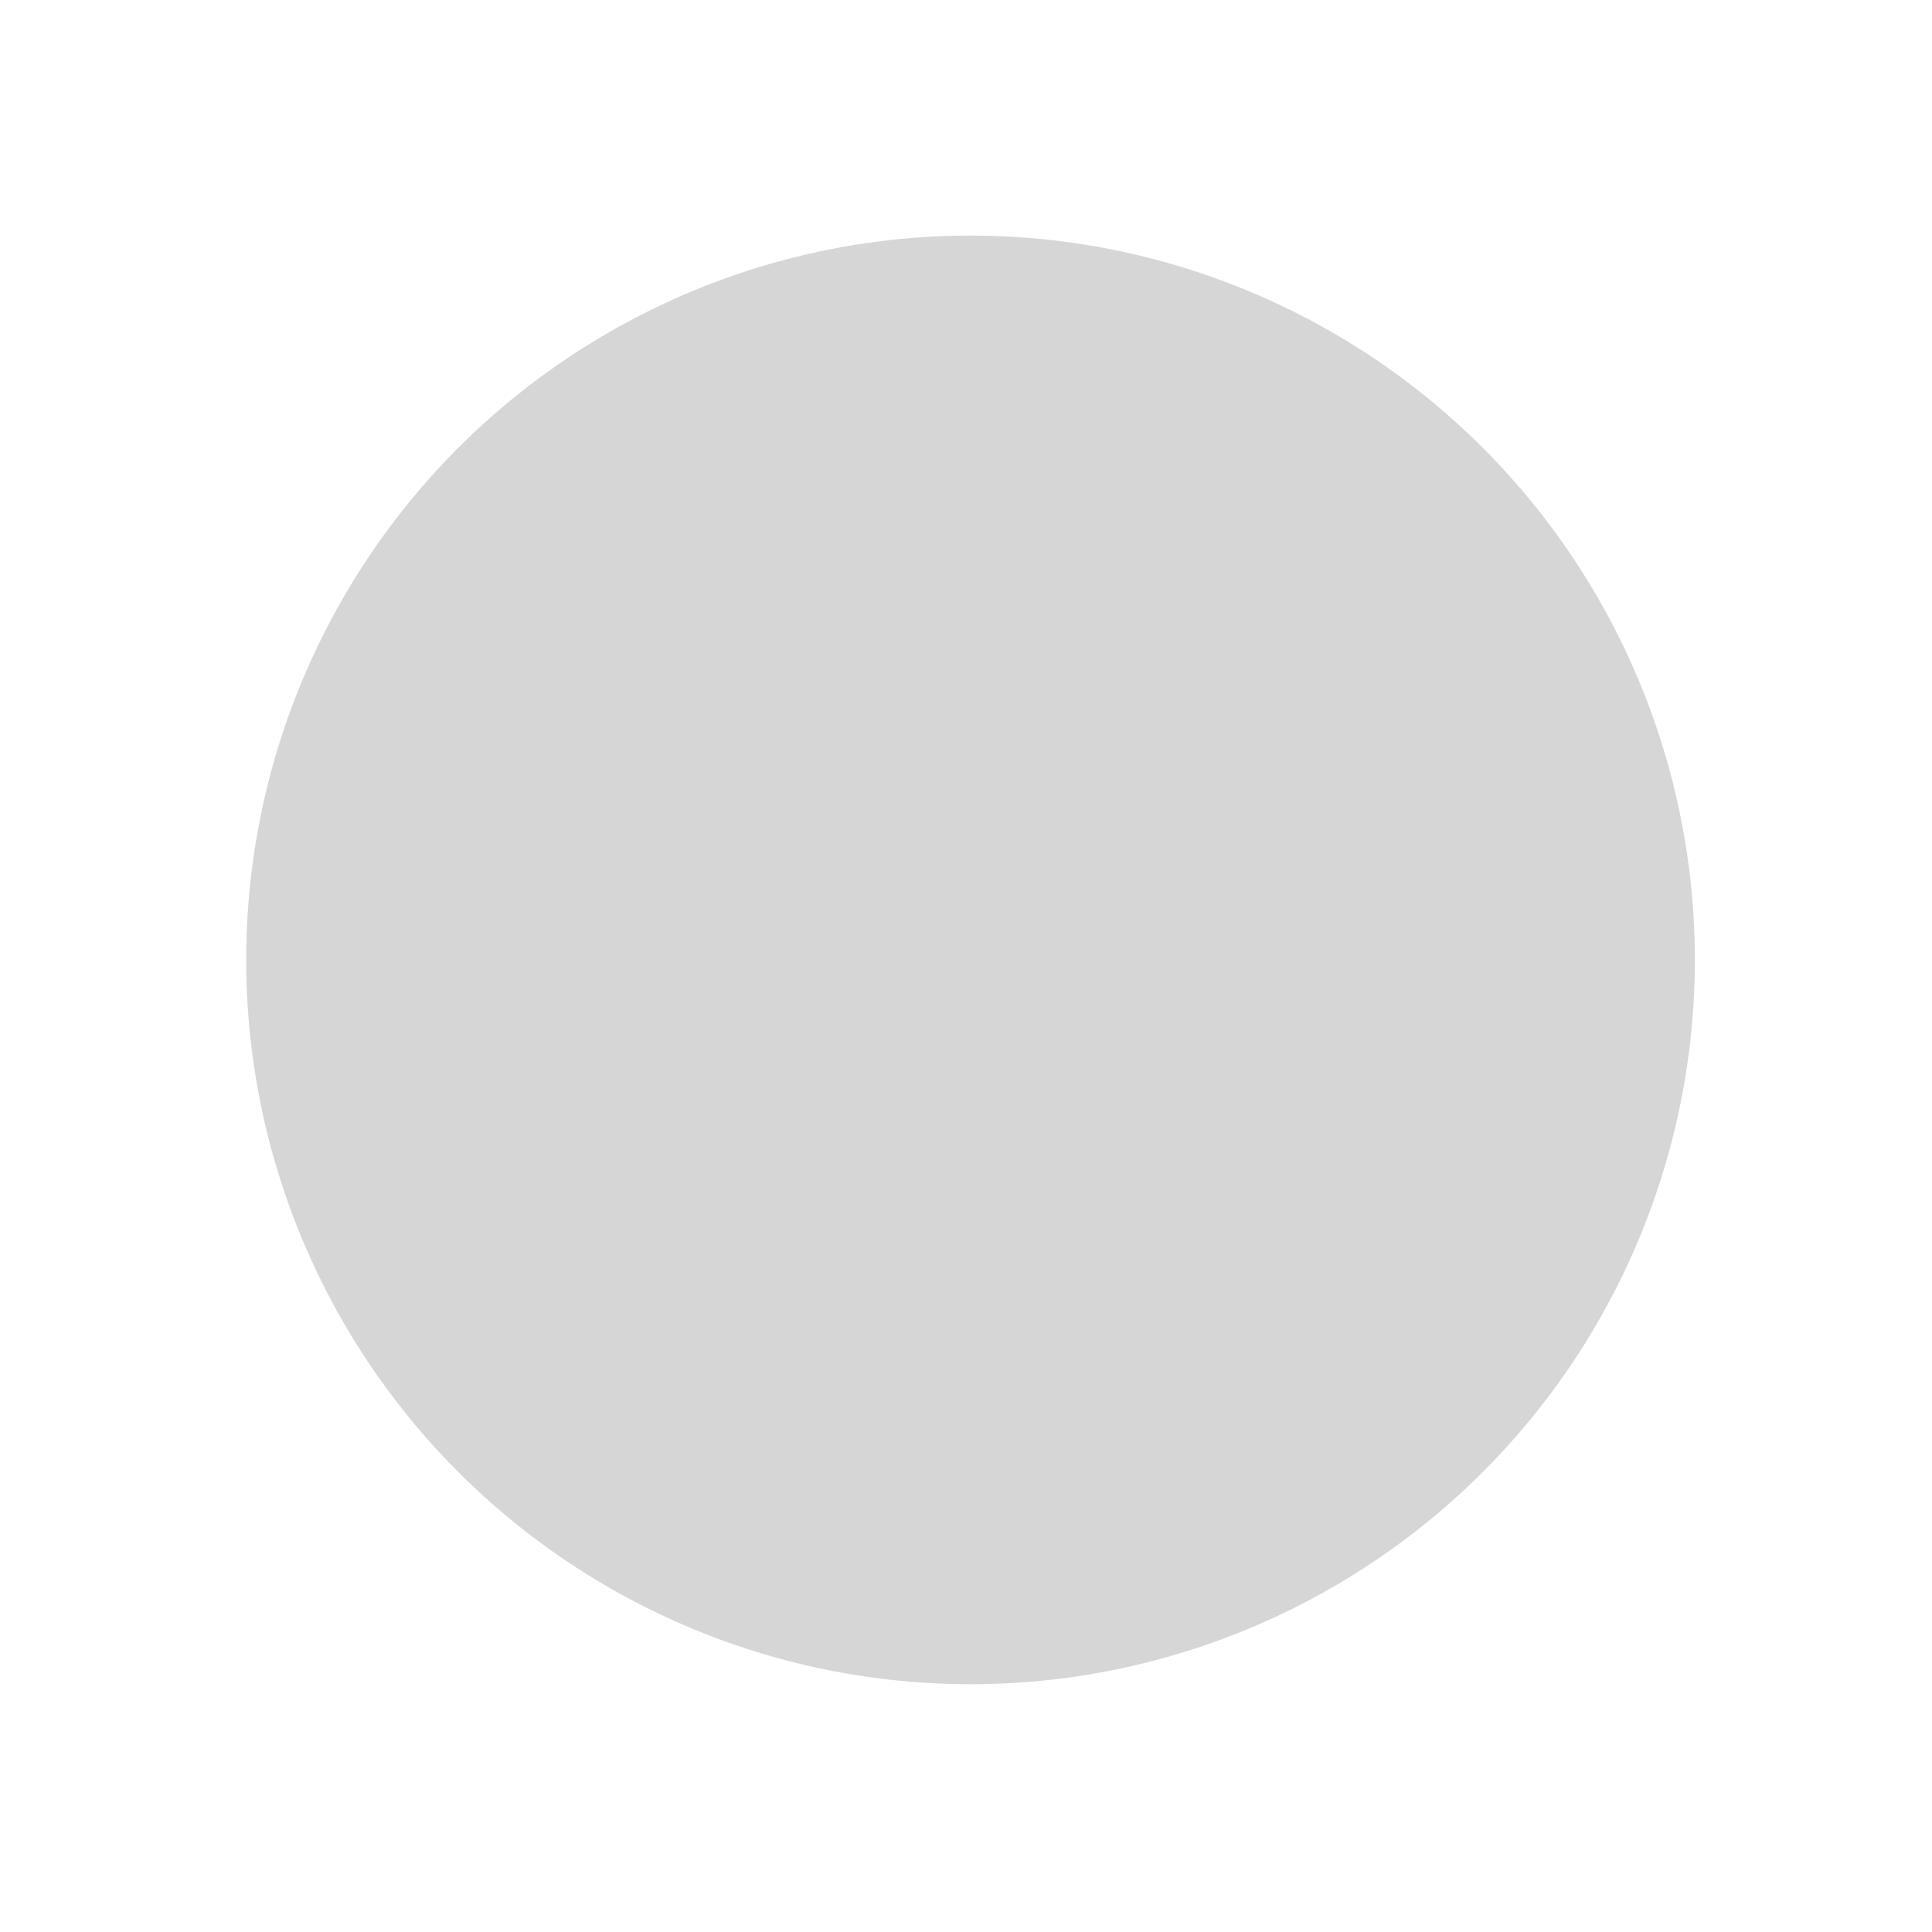 <?xml version="1.0" encoding="UTF-8" standalone="no"?>
<svg
   xmlns:osb="http://www.openswatchbook.org/uri/2009/osb"
   xmlns:dc="http://purl.org/dc/elements/1.1/"
   xmlns:cc="http://creativecommons.org/ns#"
   xmlns:rdf="http://www.w3.org/1999/02/22-rdf-syntax-ns#"
   xmlns:svg="http://www.w3.org/2000/svg"
   xmlns="http://www.w3.org/2000/svg"
   xmlns:xlink="http://www.w3.org/1999/xlink"
   xmlns:sodipodi="http://sodipodi.sourceforge.net/DTD/sodipodi-0.dtd"
   xmlns:inkscape="http://www.inkscape.org/namespaces/inkscape"
   viewBox="0 0 16 16"
   id="svg7384"
   height="16"
   width="16"
   version="1.1"
   inkscape:version="0.91+devel r"
   sodipodi:docname="gimp-shape-circle.svg">
  <sodipodi:namedview
     pagecolor="#ffffff"
     bordercolor="#666666"
     borderopacity="1"
     objecttolerance="10"
     gridtolerance="10"
     guidetolerance="10"
     inkscape:pageopacity="0"
     inkscape:pageshadow="2"
     inkscape:window-width="1051"
     inkscape:window-height="480"
     id="namedview1507"
     showgrid="false"
     inkscape:zoom="14.75"
     inkscape:cx="-313.13695"
     inkscape:cy="115.75708"
     inkscape:window-x="0"
     inkscape:window-y="27"
     inkscape:window-maximized="0"
     inkscape:current-layer="svg7384" />
  <defs
     id="defs7386">
    <linearGradient
       gradientTransform="matrix(0.347,0,0,0.306,-33.352,402.039)"
       osb:paint="solid"
       id="linearGradient19282-4">
      <stop
         id="stop19284-0"
         offset="0"
         style="stop-color:#d6d6d6;stop-opacity:1;" />
    </linearGradient>
    <linearGradient
       gradientTransform="translate(316.425,128.751)"
       gradientUnits="userSpaceOnUse"
       y2="150.5"
       x2="-107"
       y1="150.5"
       x1="-116"
       id="linearGradient6860"
       xlink:href="#linearGradient19282-4" />
  </defs>
  <g
     transform="translate(35.911,-4.637)"
     style="display:inline"
     id="stock">
    <g
       id="gimp-shape-circle"
       style="display:inline"
       transform="translate(-156.911,-354.363)">
      <circle
         r="4.5"
         cy="150.5"
         cx="-111.5"
         style="fill:url(#linearGradient6860);fill-opacity:1;stroke:none"
         id="path16012"
         transform="matrix(1.333,0,0,1.333,277.667,166.333)" />
    </g>
  </g>
</svg>
